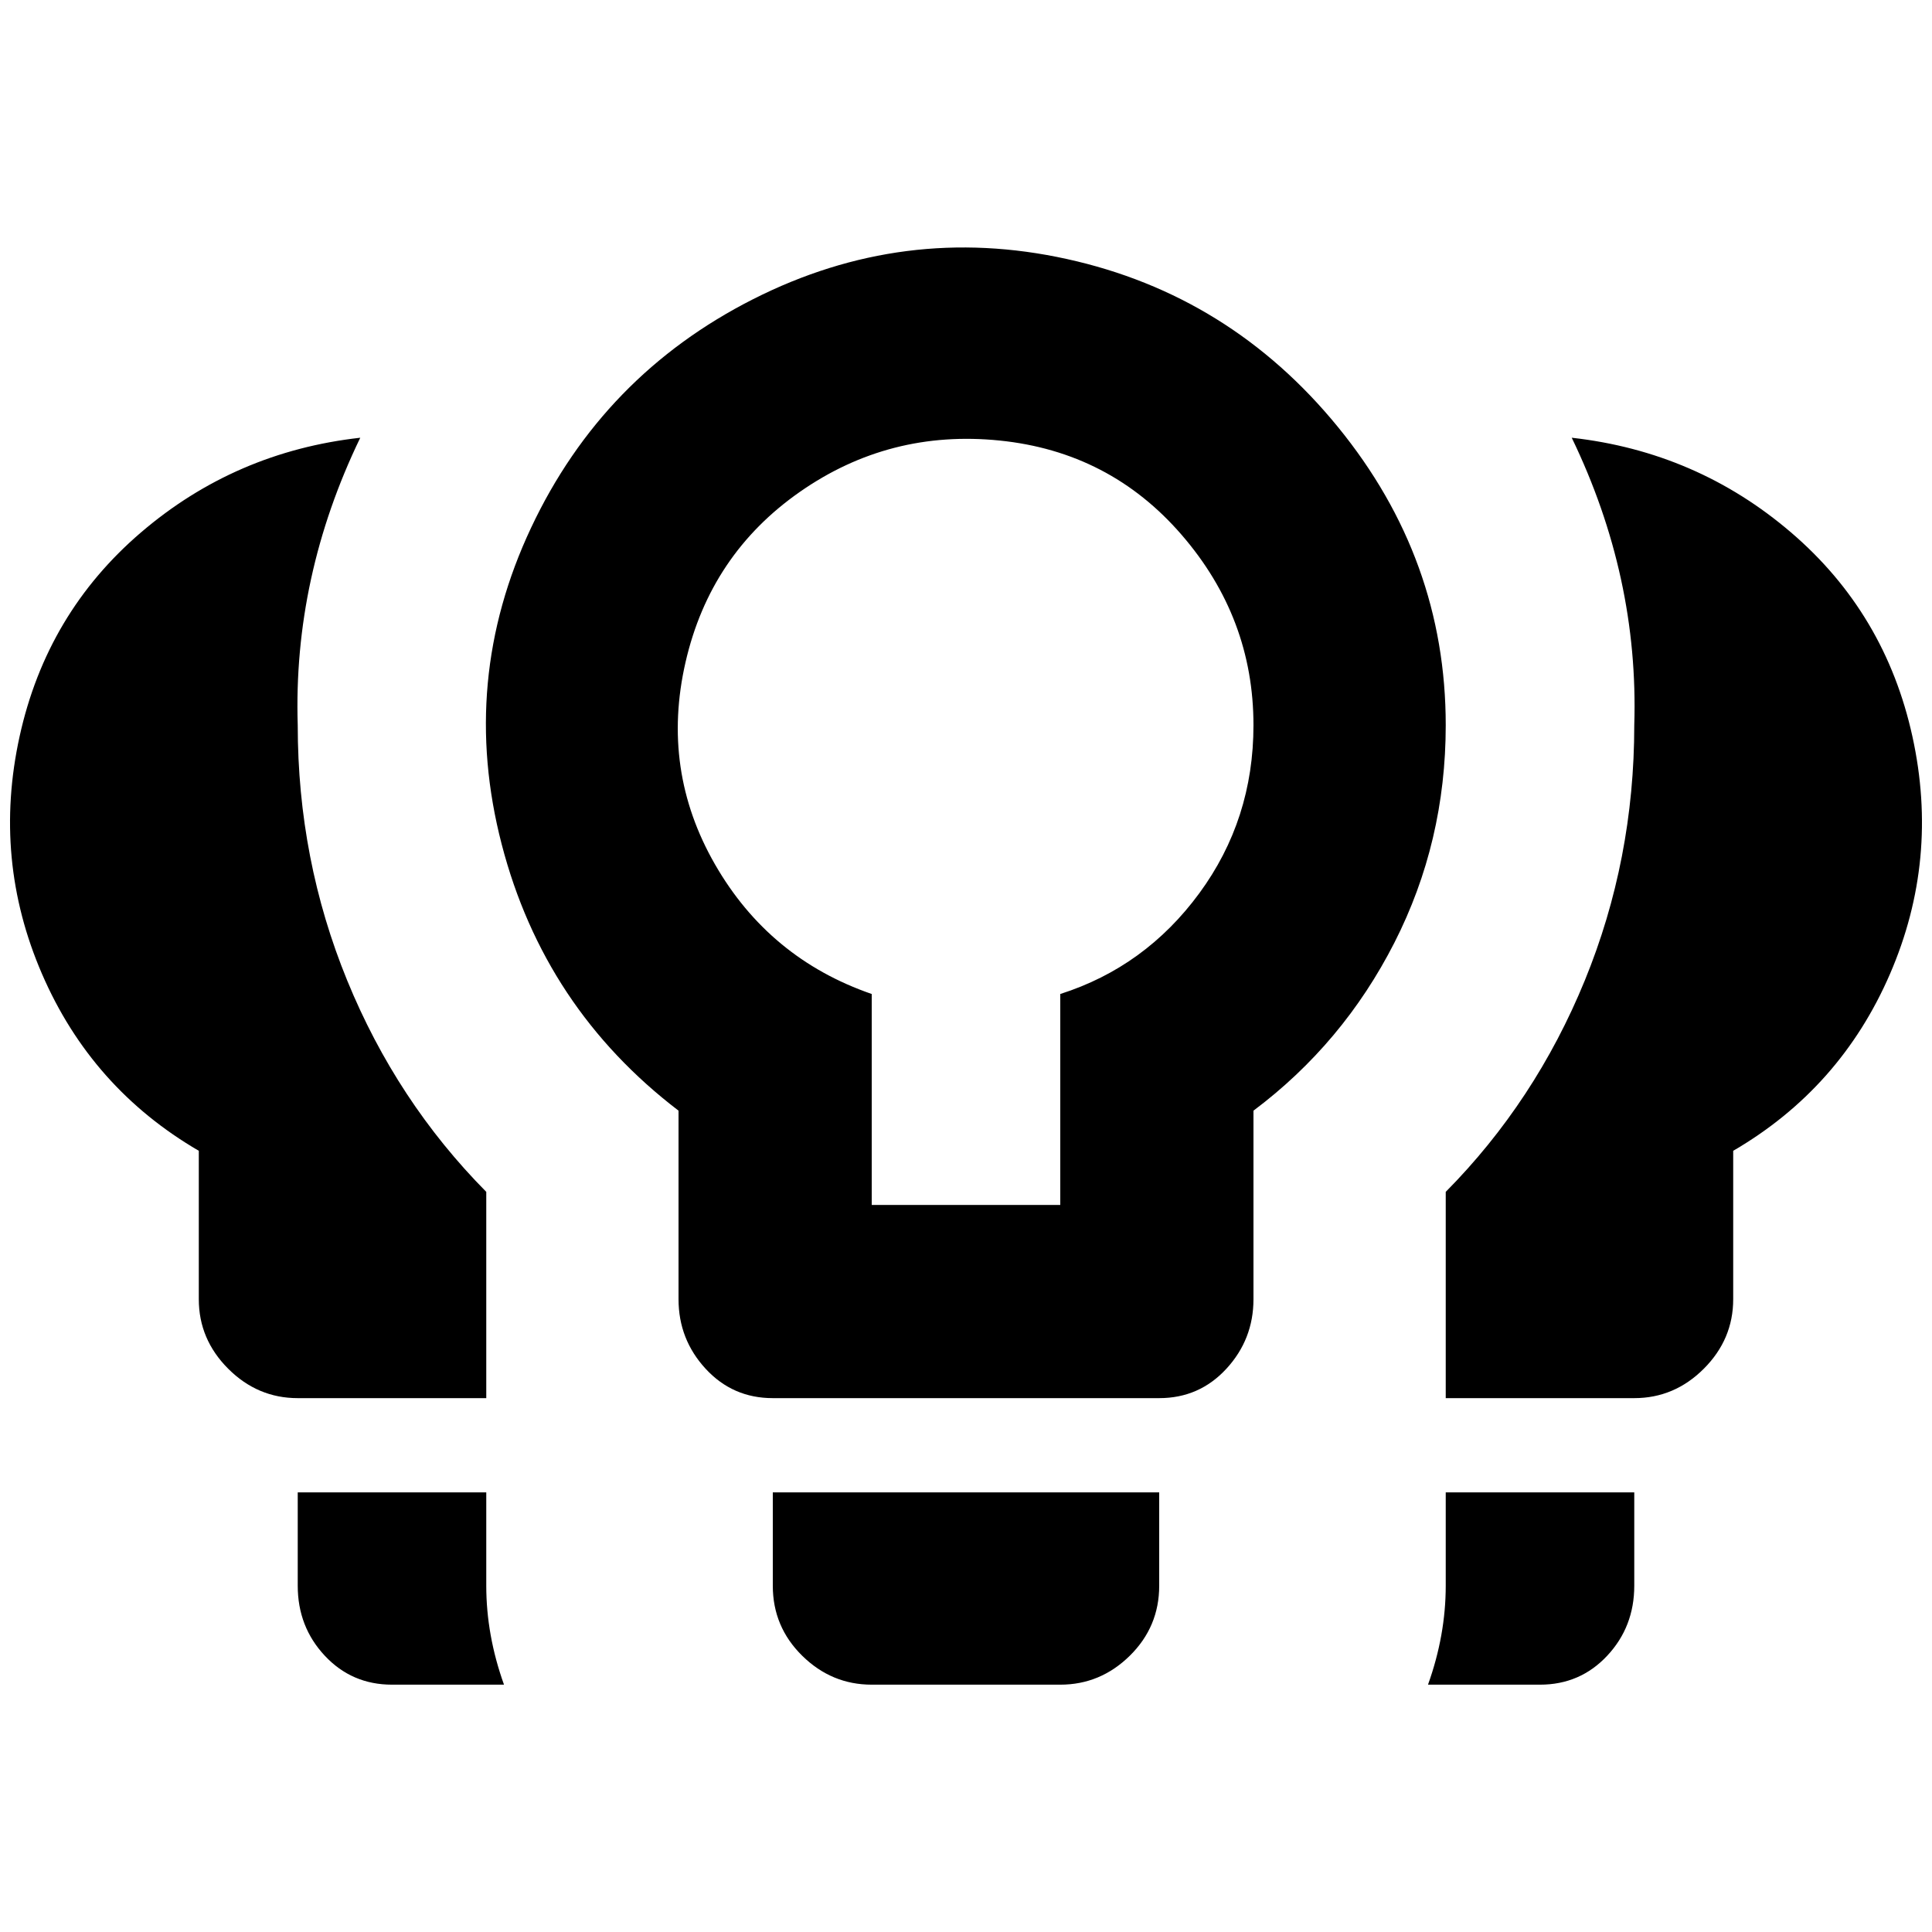 <?xml version="1.0" standalone="no"?>
<!DOCTYPE svg PUBLIC "-//W3C//DTD SVG 1.1//EN" "http://www.w3.org/Graphics/SVG/1.1/DTD/svg11.dtd" >
<svg xmlns="http://www.w3.org/2000/svg" xmlns:xlink="http://www.w3.org/1999/xlink" version="1.1" width="2048" height="2048" viewBox="-11 0 2070 2048">
   <path fill="currentColor"
d="M510 1688q0 53 19 106h-120q-43 0 -72 -31t-29 -75v-100h202v100zM817 1688q0 44 31.5 75t74.5 31h202q43 0 74.5 -31t31.5 -75v-100h-414v100zM202 1381q0 43 31.5 74.5t74.5 31.5h202v-221q-96 -97 -149 -226.5t-53 -273.5q-5 -159 67 -308q-134 15 -235 101.5
t-130 218.5t24 254.5t168 189.5v159zM1538 1688q0 53 -19 106h120q43 0 72 -31t29 -75v-100h-202v100zM1538 766q0 125 -55 233t-151 180v202q0 43 -29 74.5t-72 31.5h-414q-43 0 -72 -31.5t-29 -74.5v-202q-144 -110 -189.5 -285.5t31.5 -339t238 -245t336 -43t290.5 180
t115.5 319.5zM1332 766q0 -115 -77 -204t-195 -101t-214 55t-122.5 182.5t31.5 216.5t168 139v226h202v-226q91 -29 149 -108t58 -180zM1673 458q72 149 67 308q0 144 -53 273.5t-149 226.5v221h202q43 0 74.5 -31.5t31.5 -74.5v-159q115 -67 168 -189.5t24 -254.5
t-130 -218.5t-235 -101.5z" />
</svg>
